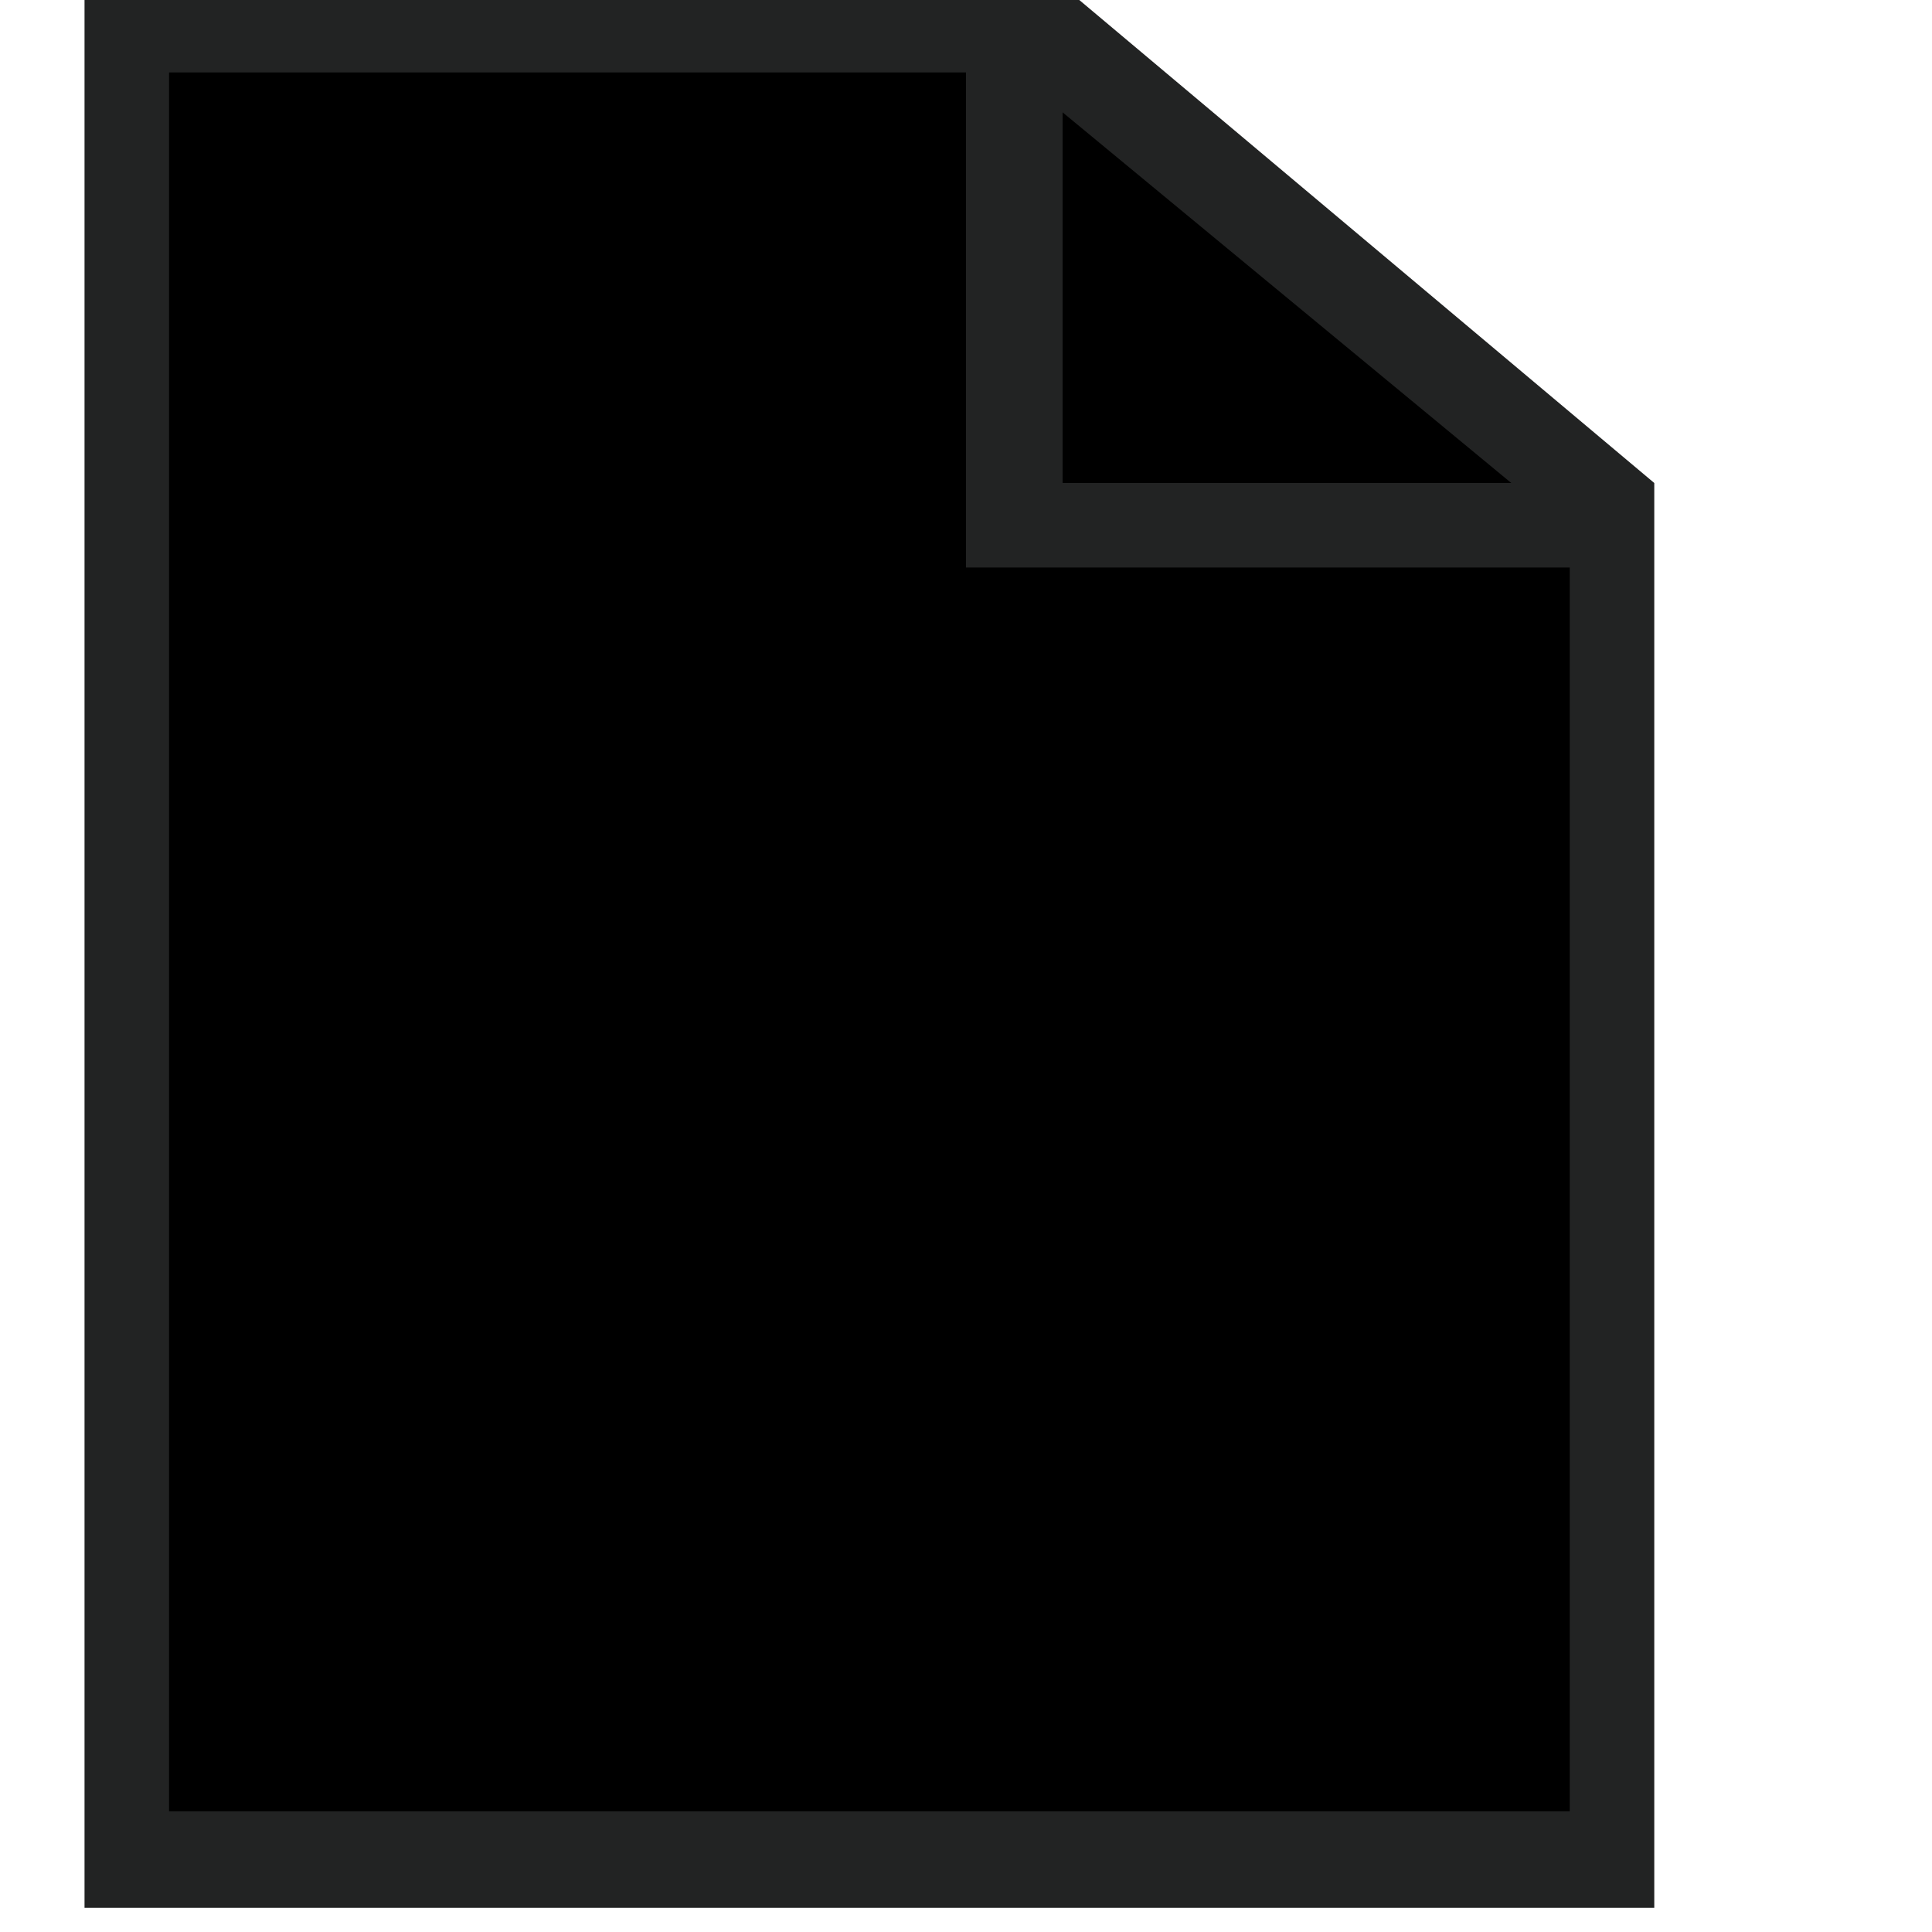 <?xml version="1.0" encoding="utf-8"?>
<!-- Generator: Adobe Illustrator 18.0.0, SVG Export Plug-In . SVG Version: 6.00 Build 0)  -->
<!DOCTYPE svg PUBLIC "-//W3C//DTD SVG 1.1//EN" "http://www.w3.org/Graphics/SVG/1.1/DTD/svg11.dtd">
<svg version="1.1" id="Layer_1" xmlns="http://www.w3.org/2000/svg" xmlns:xlink="http://www.w3.org/1999/xlink" x="0px" y="0px"
	 viewBox="0 0 16 16" enable-background="new 0 0 16 16" xml:space="preserve">
<g>
	<polygon points="13.3,15.4 1.1,15.4 1.1,0.2 8.6,0.2 13.3,4.2 	"/>
	<path fill="#222323" d="M13.7,15.8h-13V-0.2h8l5,4.2V15.8z M1.5,15h11.5V4.4L8.4,0.6h-7V15z"/>
</g>
<g>
	<polygon fill="#222323" points="13.3,4.7 8,4.7 8,0.2 8.8,0.2 8.8,4 13.3,4 	"/>
</g>
</svg>
